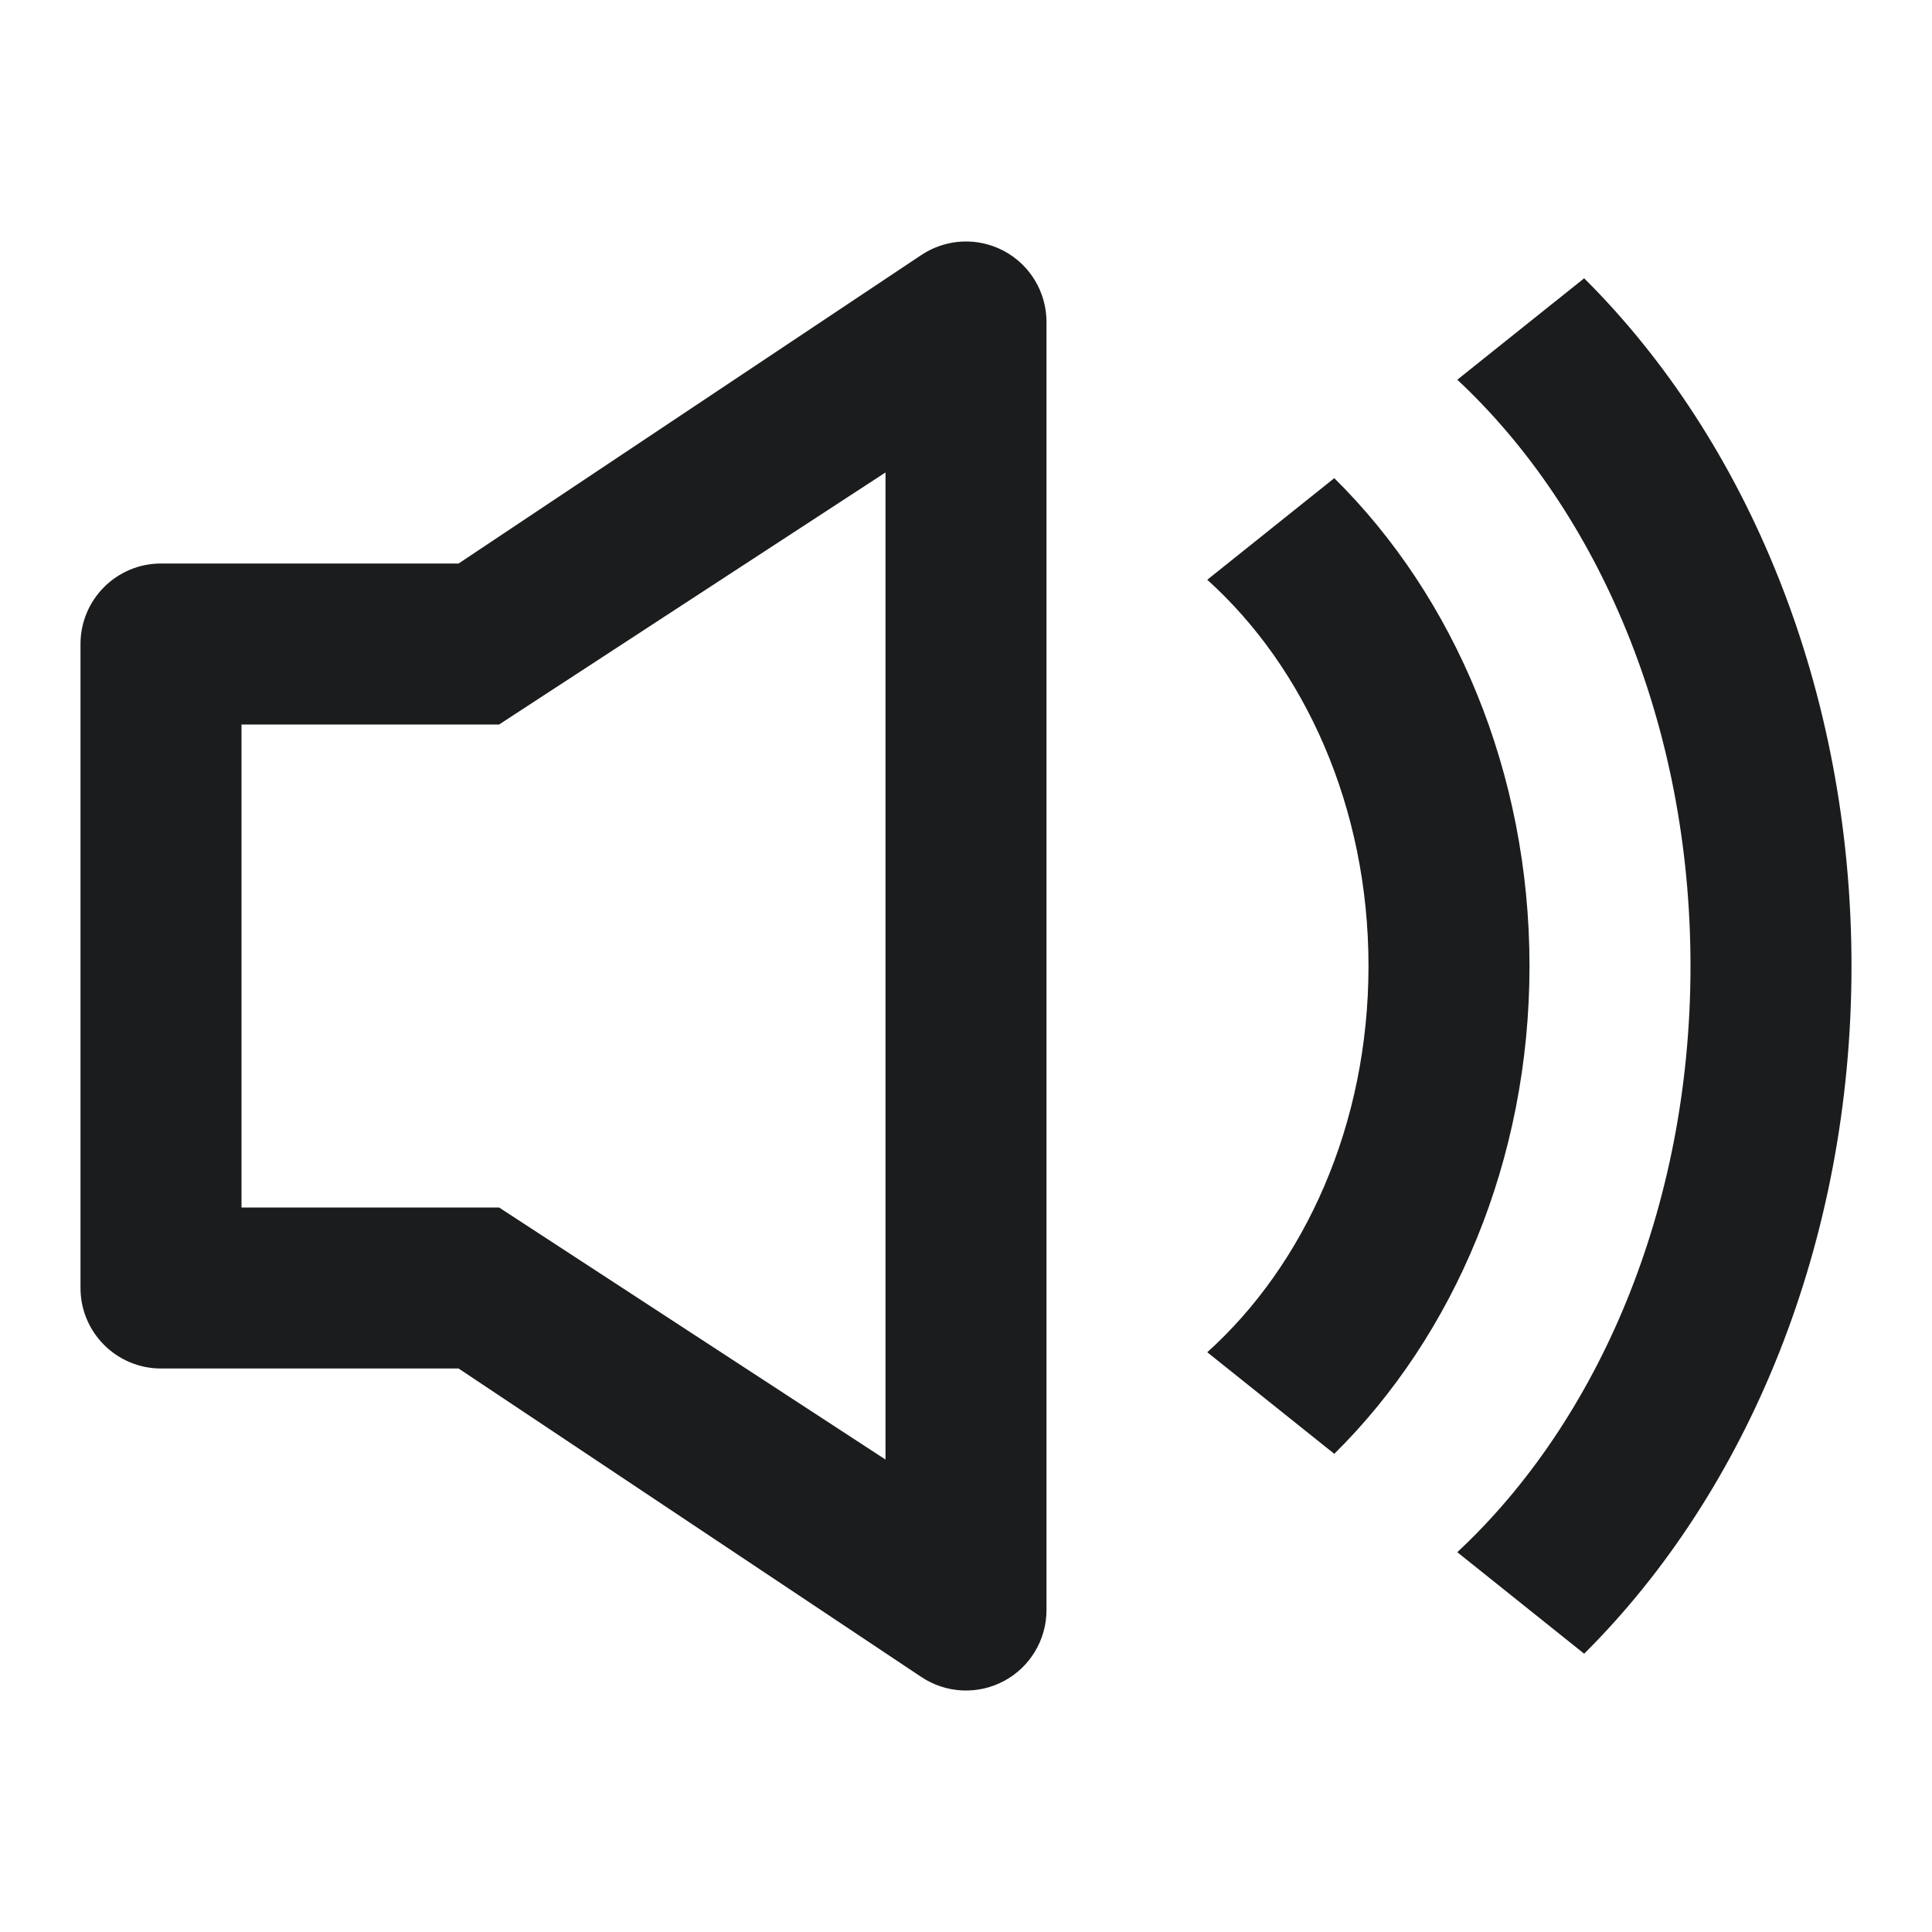 <svg width="24" height="24" viewBox="0 0 24 24" fill="none" xmlns="http://www.w3.org/2000/svg">
<path fill-rule="evenodd" clip-rule="evenodd" d="M13 4C13 3.631 12.797 3.292 12.472 3.118C12.147 2.944 11.752 2.963 11.445 3.168L5.697 7L2 7C1.448 7 1 7.448 1 8L1 16C1 16.552 1.448 17 2 17L5.697 17L11.445 20.832C11.752 21.037 12.147 21.056 12.472 20.882C12.797 20.708 13 20.369 13 20V4ZM3 15L6.2 15L11 18.131V5.869L6.2 9H3V15Z" fill="#1B1C1D"/>
<path d="M23 12C23 8.568 21.714 5.481 19.679 3.457L18.103 4.717C19.849 6.346 21 8.988 21 12C21 15.012 19.849 17.654 18.103 19.282L19.679 20.543C21.714 18.519 23 15.432 23 12Z" fill="#1B1C1D"/>
<path d="M19 12C19 9.589 18.065 7.412 16.575 5.94L14.997 7.202C16.207 8.292 17 10.026 17 12C17 13.974 16.207 15.708 14.997 16.798L16.575 18.06C18.065 16.588 19 14.411 19 12Z" fill="#1B1C1D"/>
</svg>
